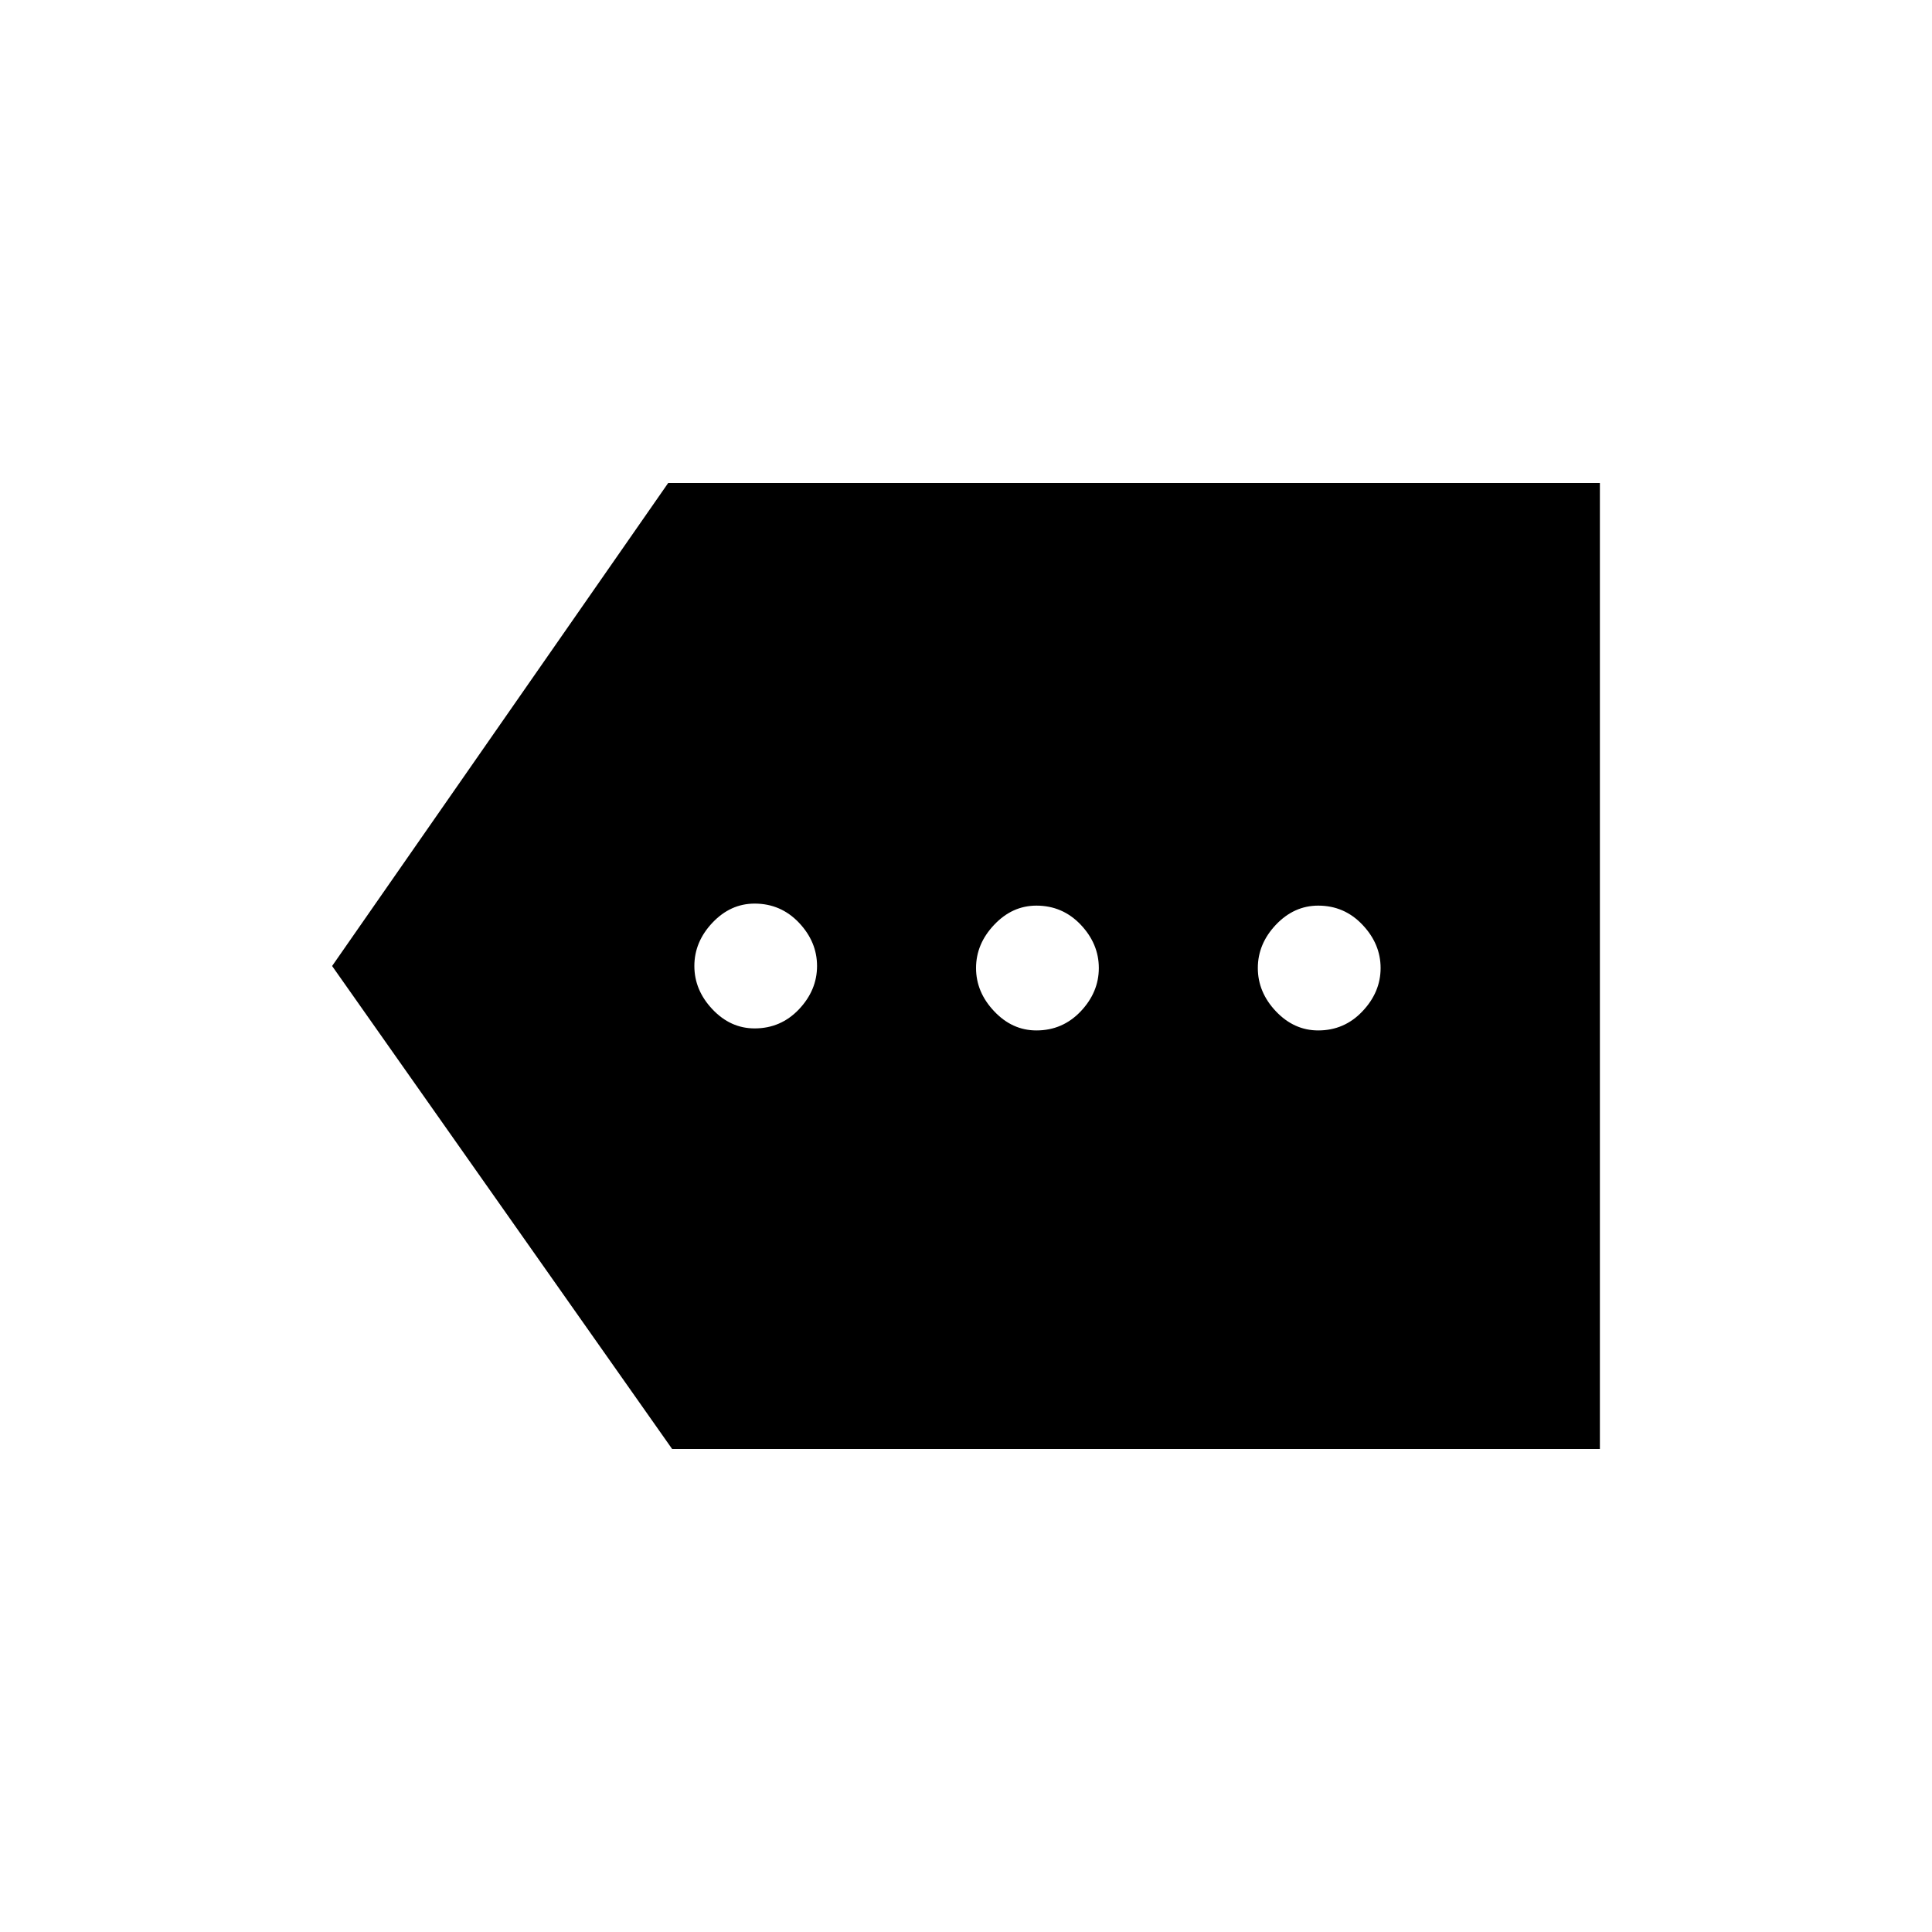 <svg xmlns="http://www.w3.org/2000/svg" height="20" width="20"><path d="M7.812 10.646q.271 0 .459-.198.187-.198.187-.448t-.187-.448q-.188-.198-.459-.198-.25 0-.437.198T7.188 10q0 .25.187.448t.437.198Zm2.917.021q.271 0 .459-.198.187-.198.187-.448t-.187-.448q-.188-.198-.459-.198-.25 0-.437.198-.188.198-.188.448t.188.448q.187.198.437.198Zm2.917 0q.271 0 .458-.198.188-.198.188-.448t-.188-.448q-.187-.198-.458-.198-.25 0-.438.198-.187.198-.187.448t.187.448q.188.198.438.198ZM6.958 15l-3.52-5 3.479-5h9.645v10Z"/></svg>